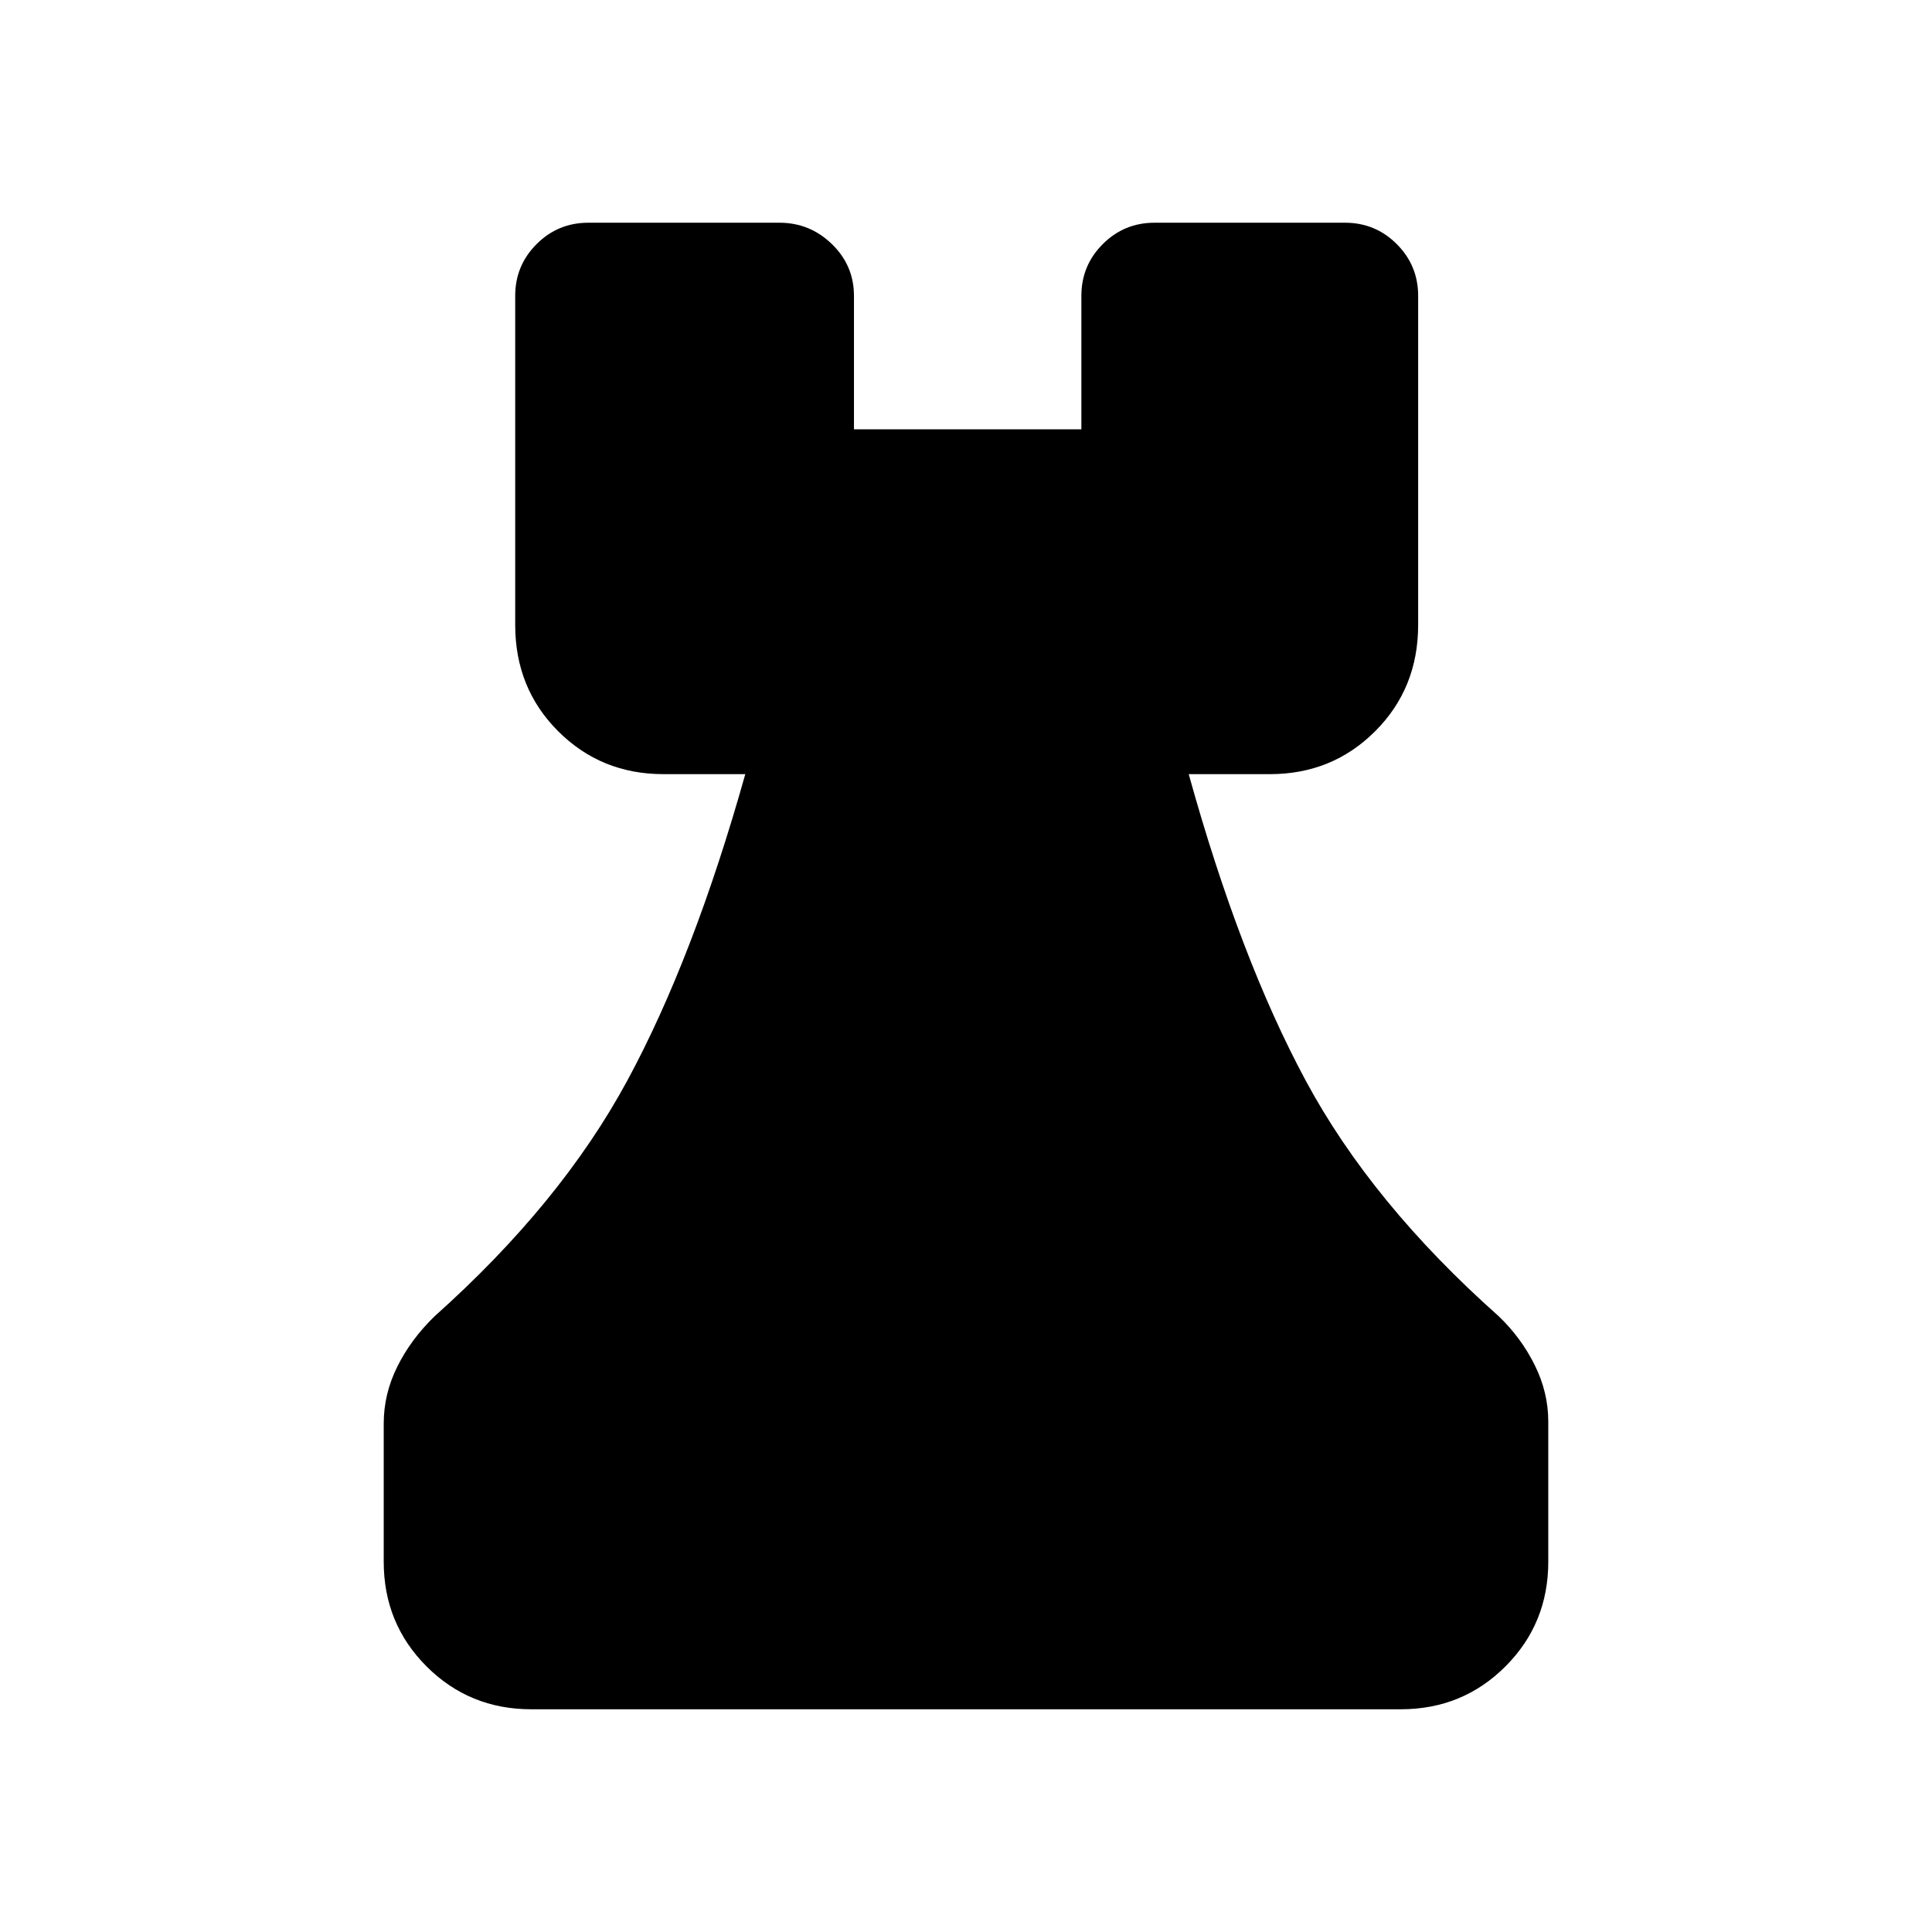 <svg xmlns="http://www.w3.org/2000/svg" height="40" viewBox="0 -960 960 960" width="40"><path d="M264-110.67q-30.75 0-52.04-21.29T190.67-184v-68.67q0-14.68 6.76-28.28Q204.19-294.56 216-306q62.67-56 95.67-117t58.66-152.33h-40.66q-31 0-52.34-21.34Q256-618 256-649.48V-813q0-15.08 10.63-25.71 10.62-10.62 25.7-10.62h95q15.09 0 26.04 10.62 10.96 10.63 10.96 25.71v66.33h113V-813q0-15.08 10.63-25.71 10.62-10.62 25.71-10.62h94.66q15.09 0 25.71 10.62 10.63 10.63 10.63 25.71v163.52q0 31.48-21.34 52.81Q662-575.33 631-575.33h-40.33Q616-484 648.83-423q32.84 61 95.84 117 11.14 10.64 17.9 24.25 6.76 13.6 6.76 28.08V-184q0 30.75-21.29 52.04T696-110.67H264Z"/></svg>